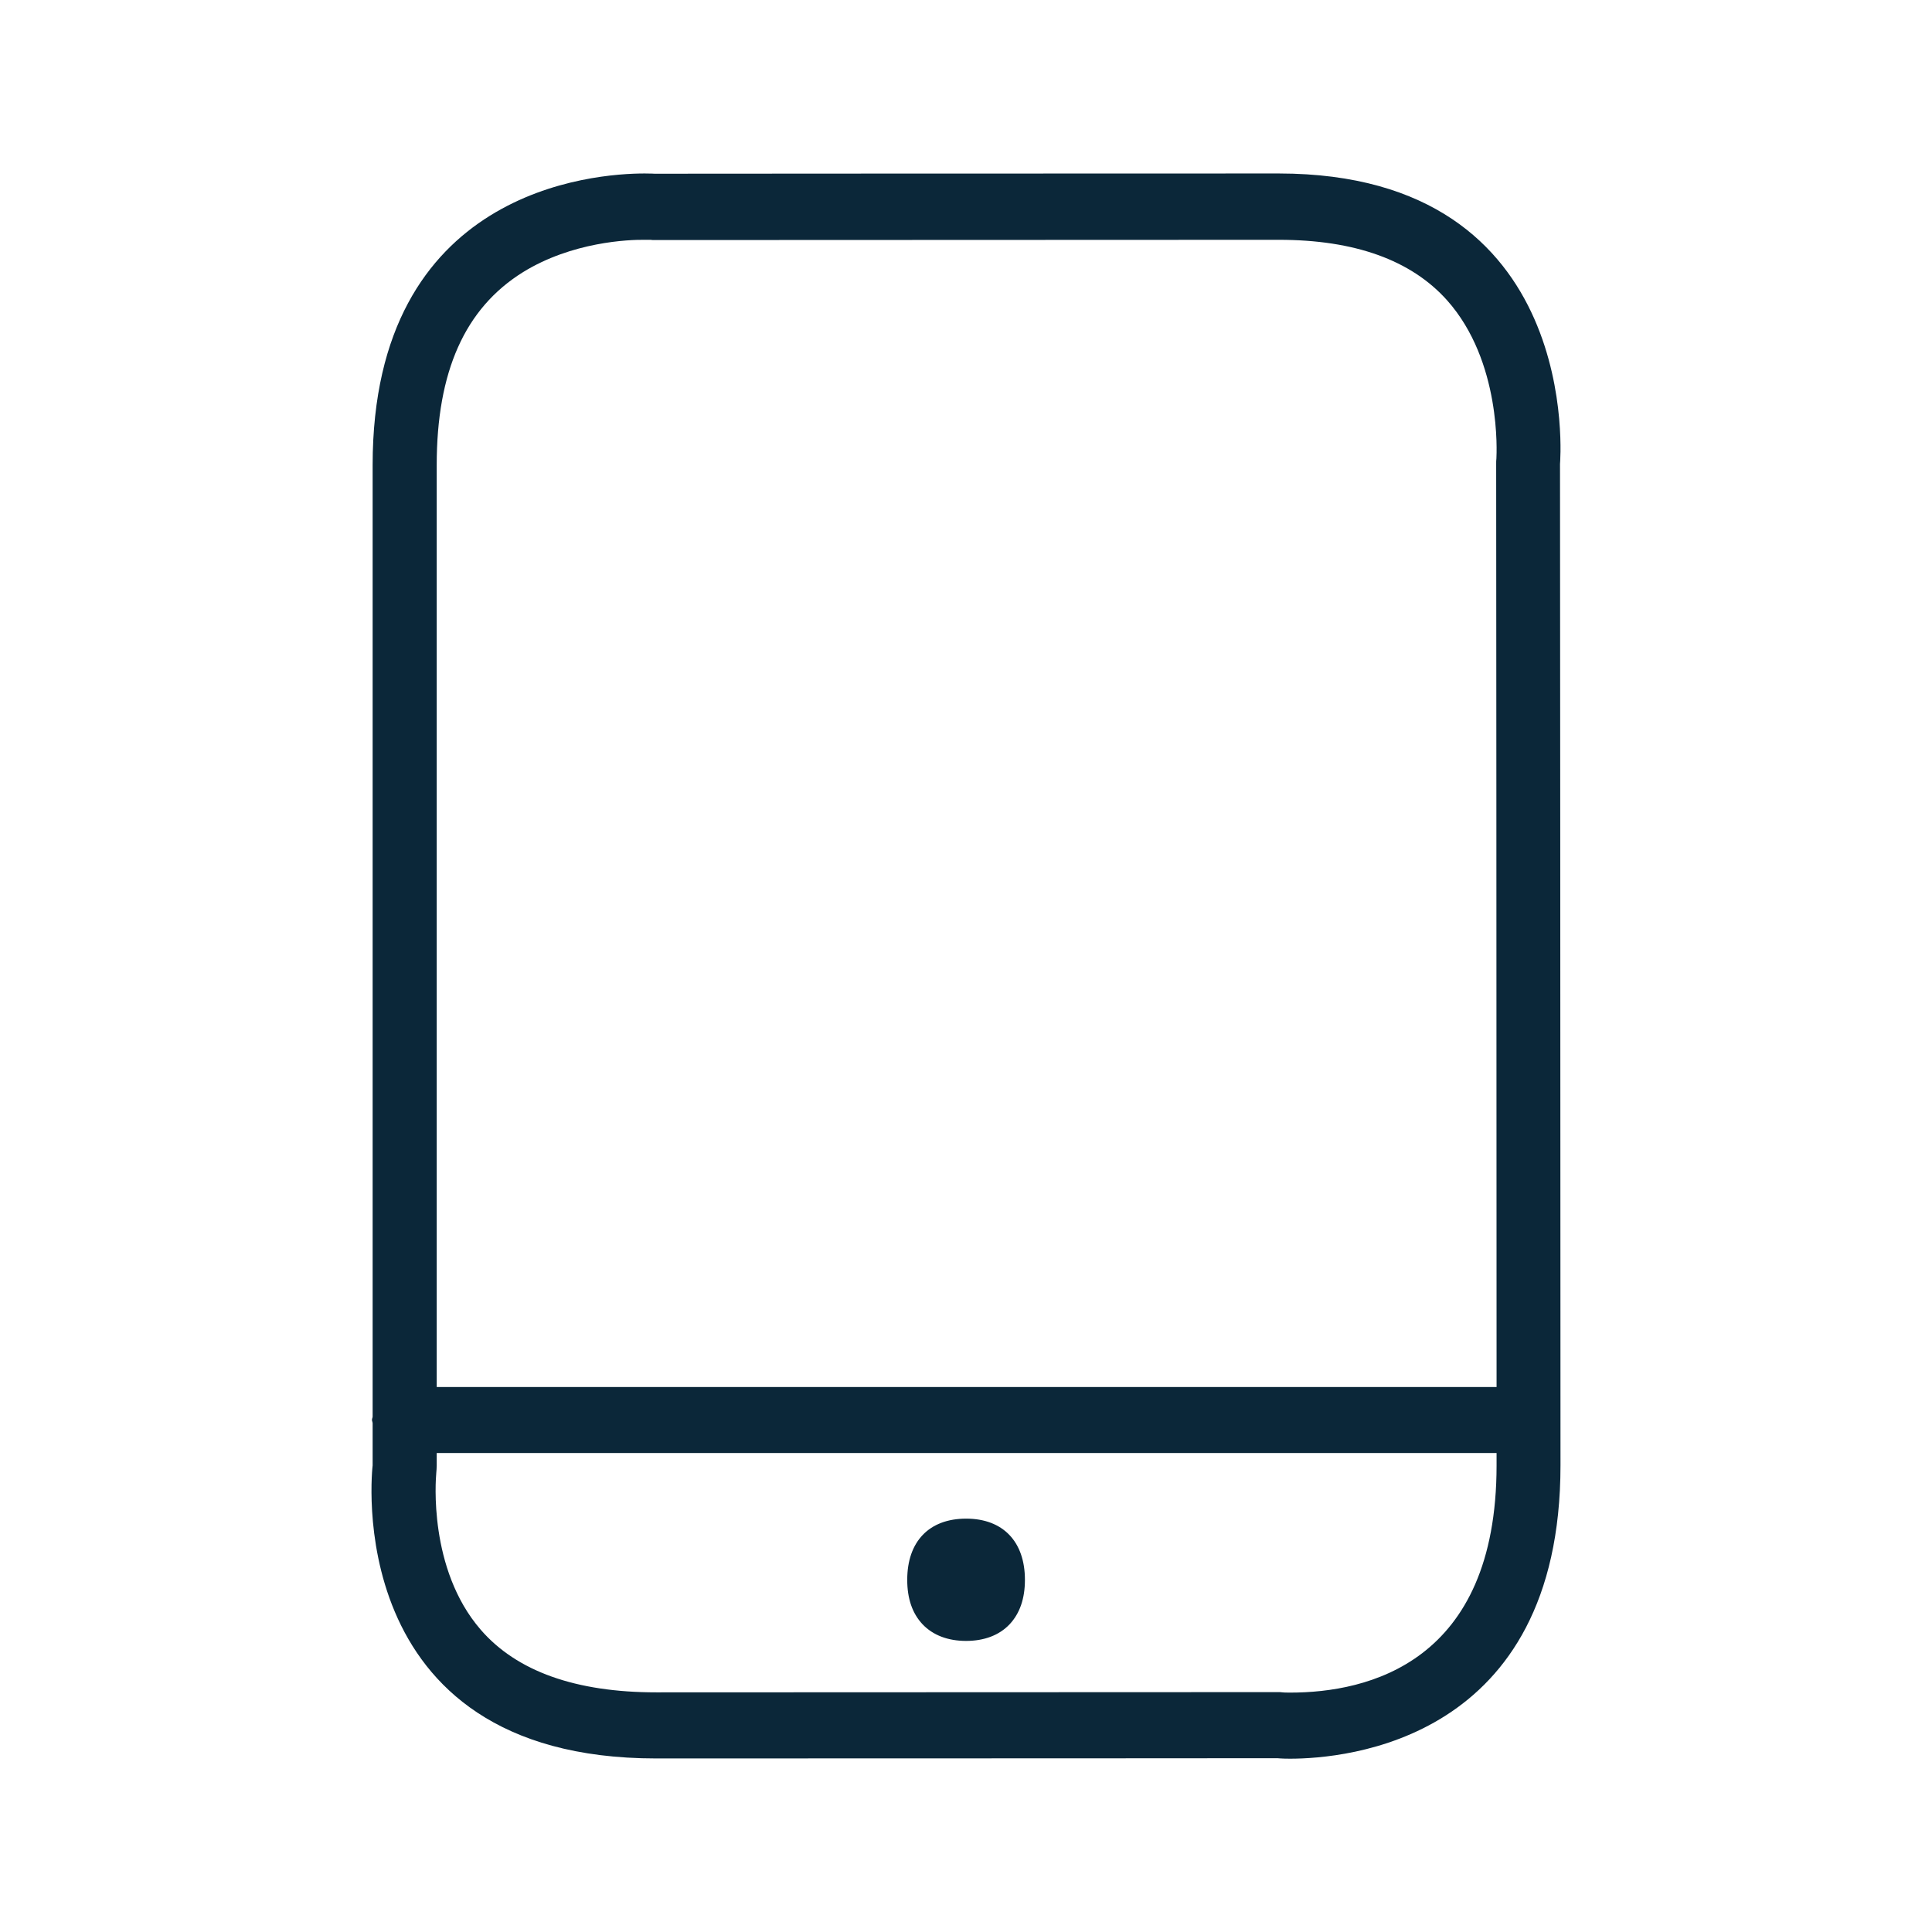 <svg xmlns="http://www.w3.org/2000/svg" width="24" height="24" fill="none"><path fill="#0B2739" d="M19.379 5.764s.313-3.606-3.492-3.609c-3.807 0-7.755.003-7.755.003s-.045-.003-.124-.003c-.622 0-3.379.193-3.379 3.623v11.821l-.003.015q-.005.012-.005.024 0 .014.005.025l.003.015v.526s-.437 3.64 3.522 3.64c3.96 0 7.717-.003 7.717-.003s.056.006.157.006c.684 0 3.36-.219 3.36-3.645 0-3.929-.006-12.438-.006-12.438m-13.954.014c0-1.163.35-1.947 1.07-2.396.611-.378 1.314-.406 1.516-.403h.07q.025.004.054.003l7.752-.003c.942 0 1.642.252 2.088.75.68.761.616 1.912.614 1.963v.002q-.004.034-.003.073s.005 7.26.005 11.463H5.425zm13.166 12.424c0 2.457-1.605 2.824-2.563 2.824q-.085 0-.096-.003-.031-.004-.061-.003l-7.717.003c-1 0-1.734-.26-2.183-.779-.653-.754-.557-1.876-.552-1.936v-.003q.005-.05.006-.1v-.155h13.166zm-5.859 1.423c0-.476-.274-.76-.73-.76-.46 0-.732.284-.732.76q0 .35.19.552c.13.137.317.207.541.207s.412-.07.541-.207q.19-.203.19-.552"/></svg>